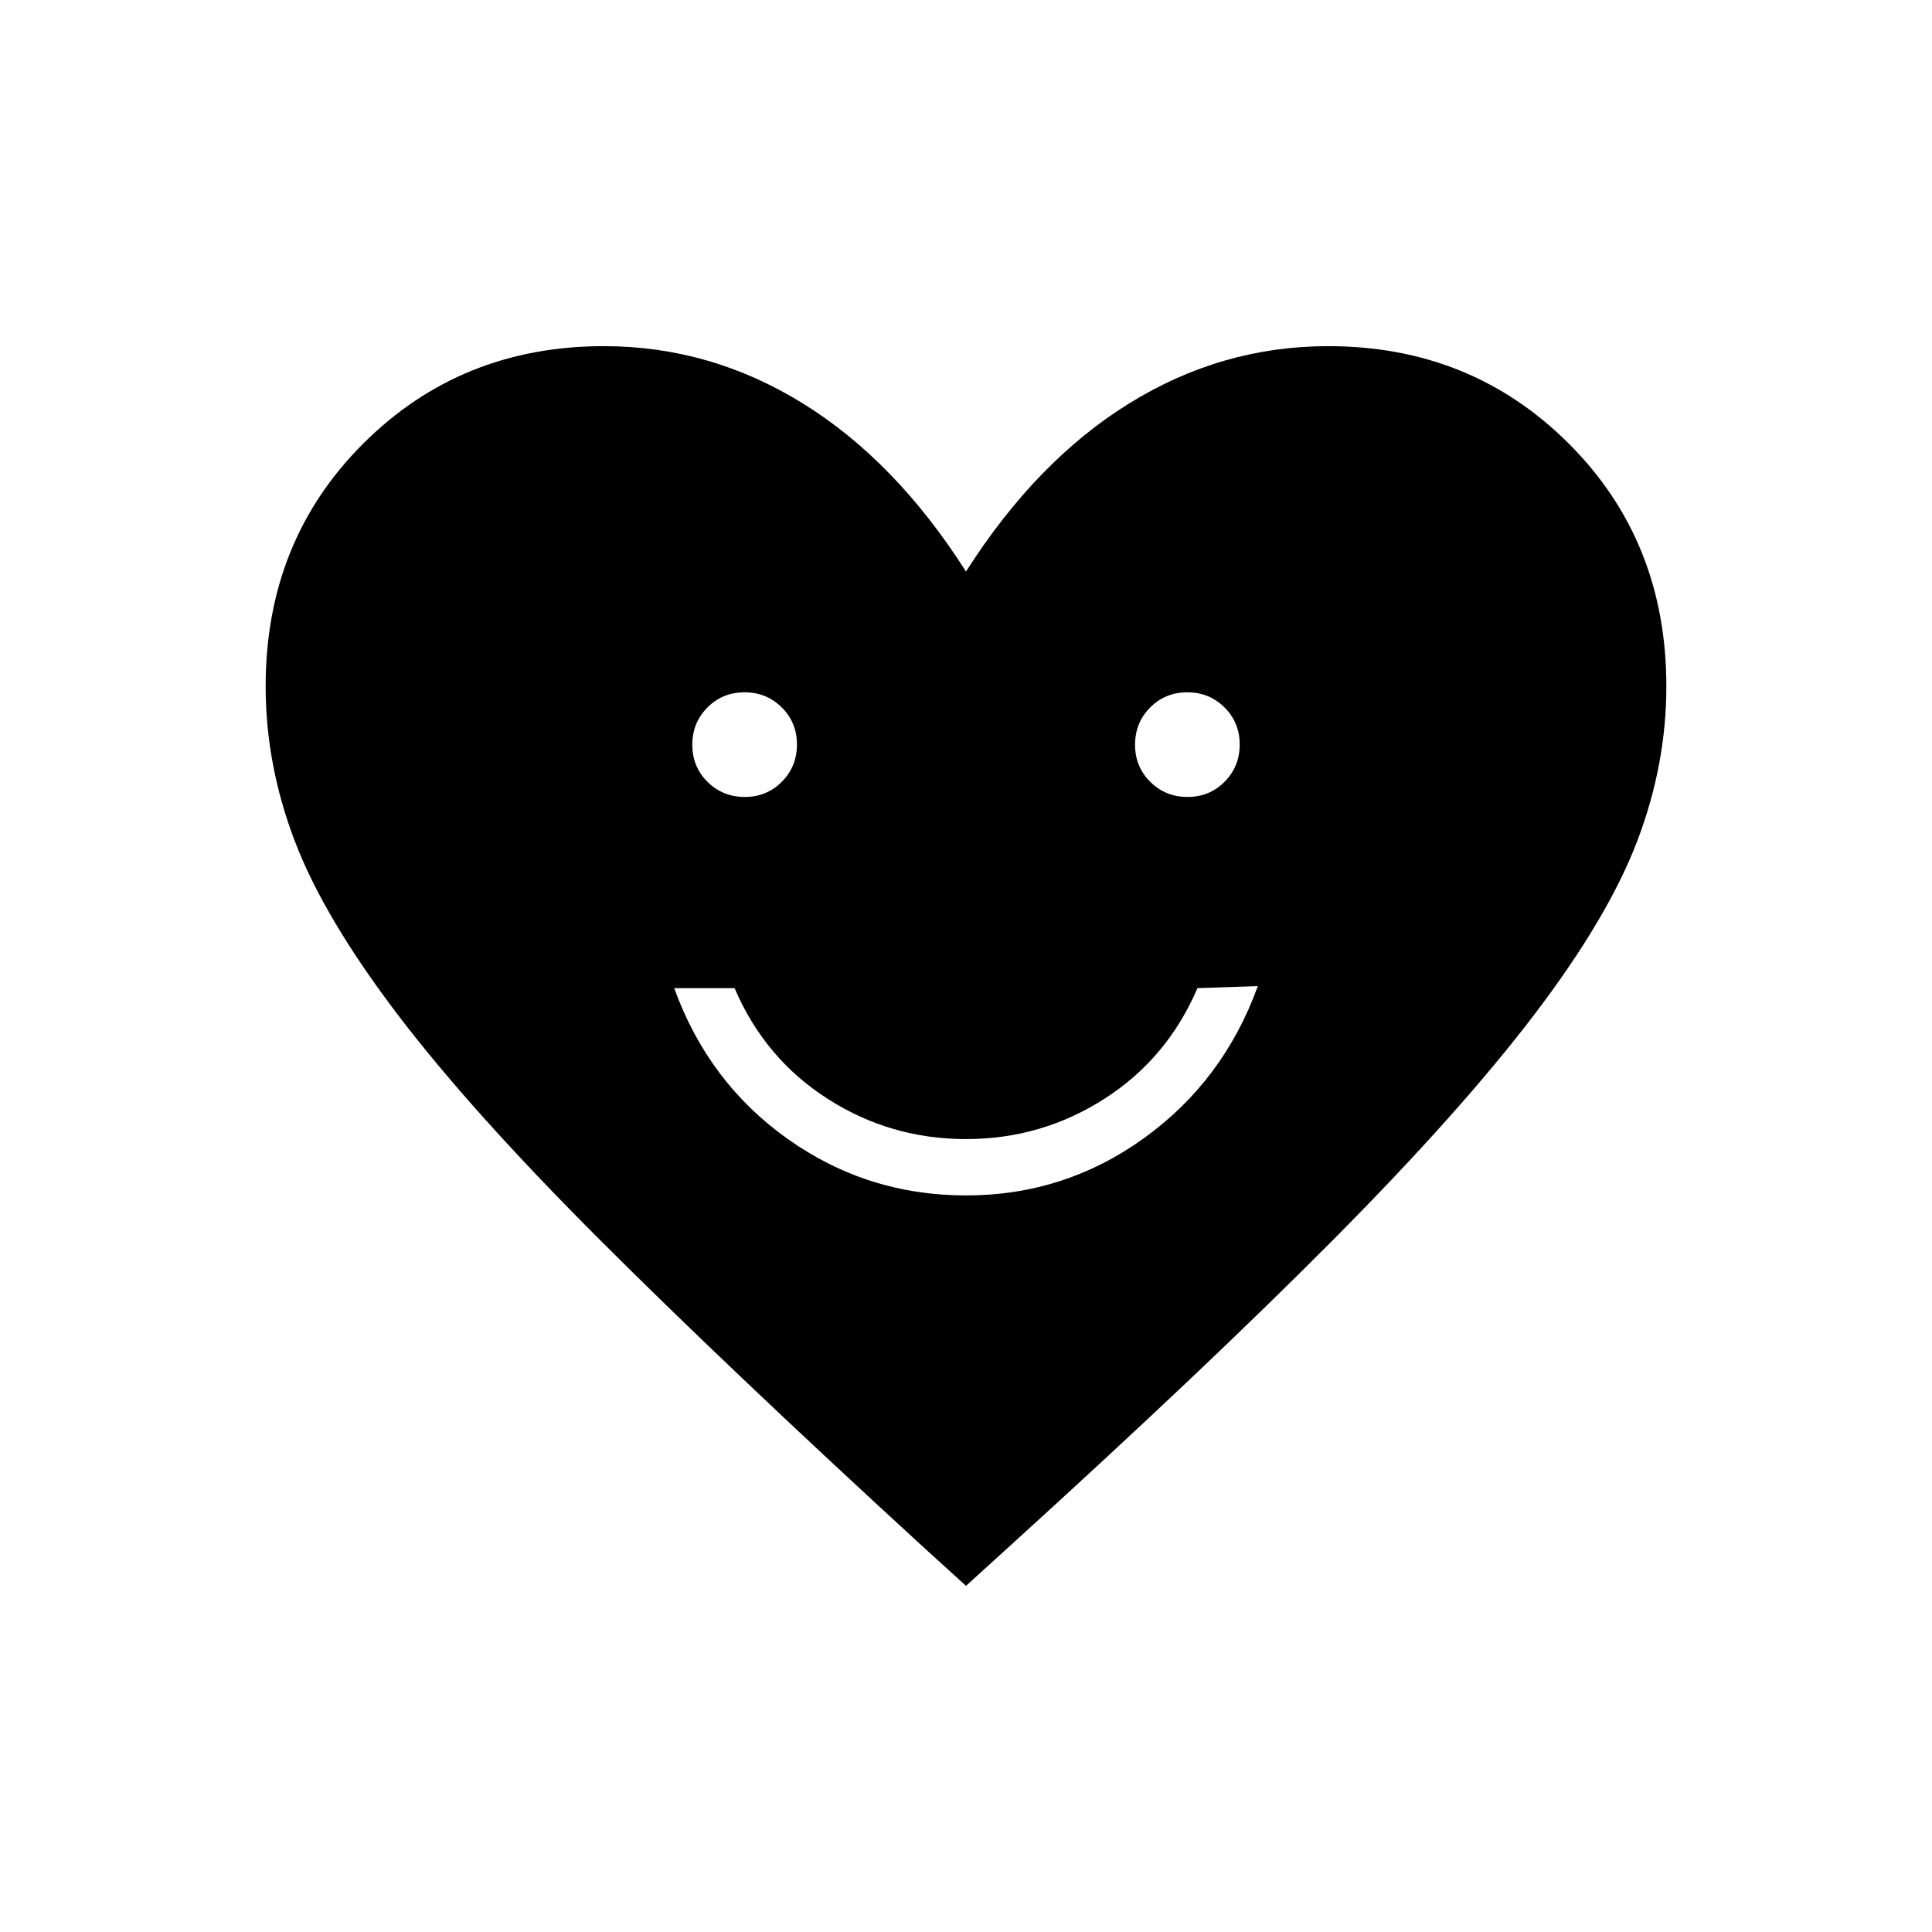 <svg xmlns="http://www.w3.org/2000/svg" height="24" viewBox="0 -960 960 960" width="24"><path d="M480-366q49 0 88.5-28.5T625-470l-30 1q-15 35-46.25 55T480-394q-37.5 0-68.75-20T365-469h-30q17 47 56.5 75t88.5 28ZM370.06-564q10.94 0 18.44-7.56 7.5-7.55 7.5-18.5 0-10.94-7.56-18.44-7.55-7.5-18.5-7.5-10.94 0-18.44 7.56-7.5 7.55-7.5 18.5 0 10.94 7.56 18.44 7.55 7.5 18.5 7.5Zm220 0q10.94 0 18.44-7.56 7.5-7.55 7.5-18.5 0-10.94-7.56-18.44-7.55-7.5-18.5-7.5-10.94 0-18.44 7.56-7.5 7.55-7.5 18.5 0 10.94 7.56 18.44 7.55 7.5 18.5 7.5ZM480-172l-22-20q-97-89-160.5-152.5T197.5-456q-36.5-48-51-86T132-619q0-72.21 48.5-120.6Q229-788 300-788q53 0 99 28.5t81 83.5q35-55 81-83.5t99-28.5q71 0 119.5 48.4Q828-691.21 828-619q0 39-14.5 77t-51 86Q726-408 663-344.5T502-192l-22 20Z"/></svg>